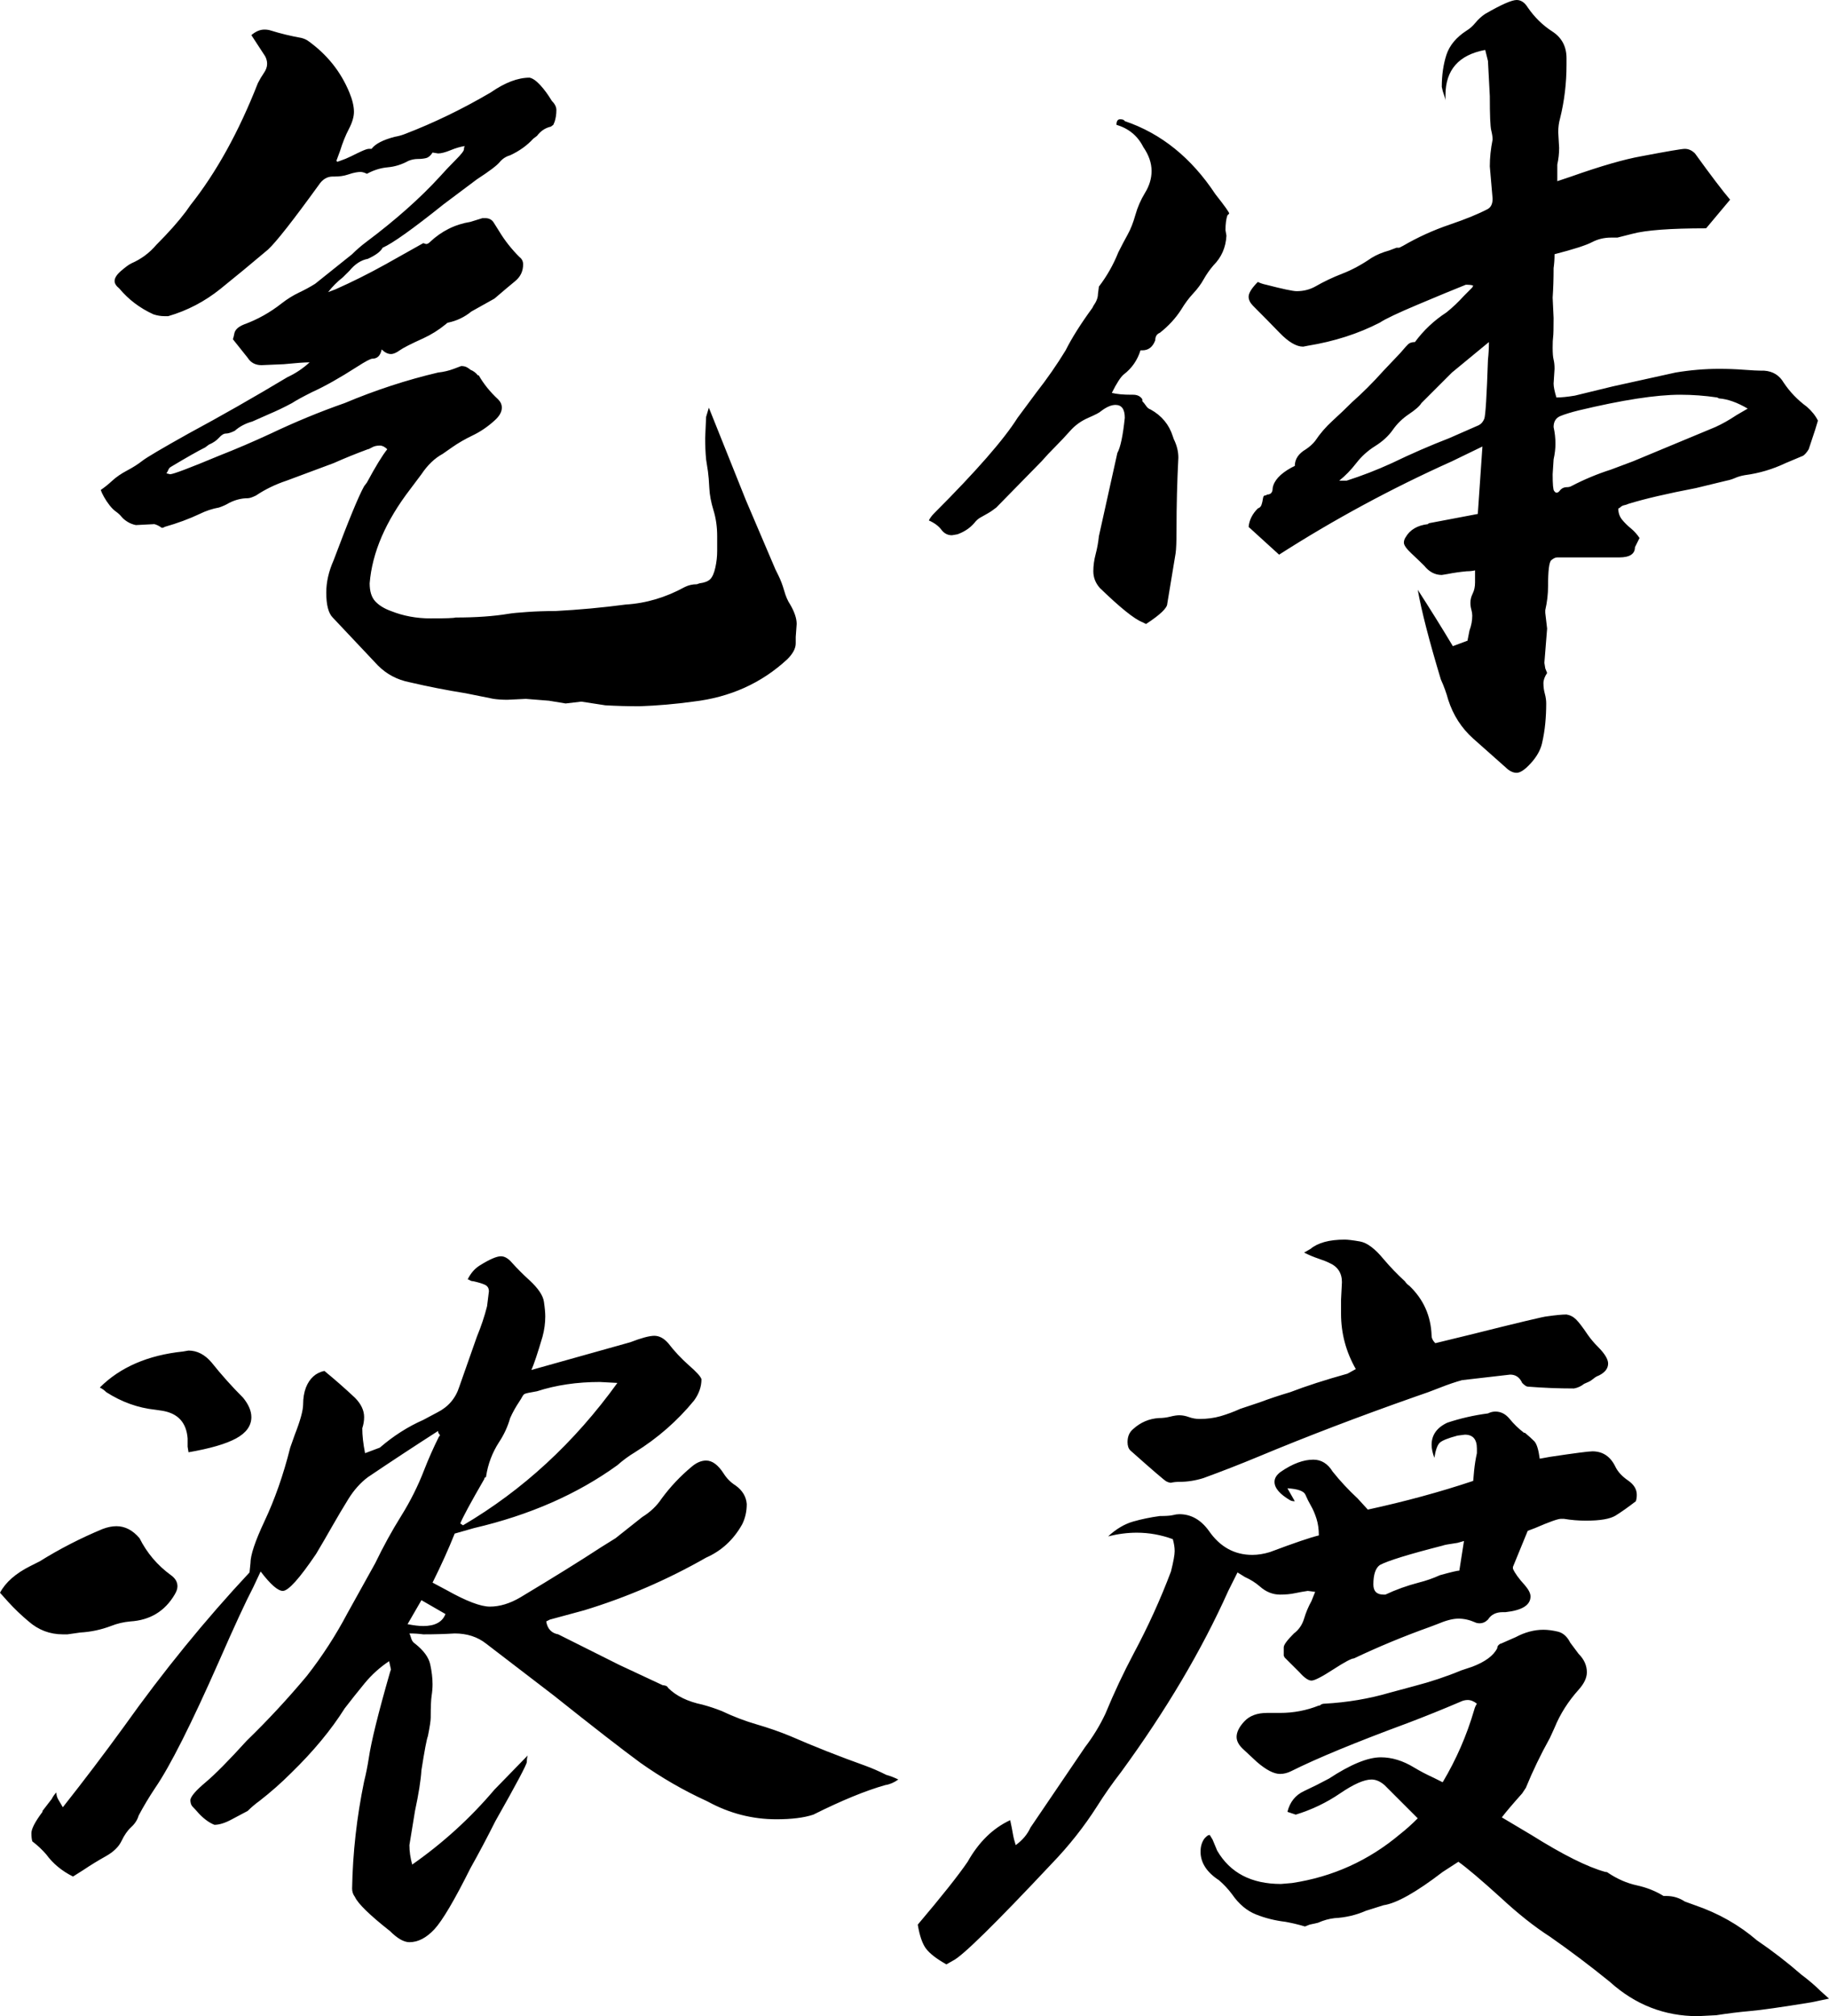 <svg xmlns="http://www.w3.org/2000/svg" xmlns:xlink="http://www.w3.org/1999/xlink" width="38.652" height="42.598" viewBox="0 0 38.652 42.598" fill="none">
<g >
<path     fill="#000000"  d="M13.516 14.922Q14.082 14.902 14.648 14.824Q15.82 14.688 16.641 13.926Q16.816 13.75 16.816 13.594L16.816 13.457L16.836 13.184Q16.836 13.008 16.699 12.773Q16.621 12.656 16.572 12.48Q16.523 12.305 16.445 12.148L16.387 12.031L15.762 10.566L14.98 8.613L14.922 8.809L14.902 9.258Q14.902 9.492 14.922 9.707Q14.941 9.824 14.961 9.961Q14.98 10.098 14.99 10.312Q15 10.527 15.078 10.781Q15.156 11.035 15.156 11.328L15.156 11.641Q15.156 11.816 15.117 11.992Q15.078 12.168 15.01 12.236Q14.941 12.305 14.785 12.324L14.727 12.344Q14.59 12.344 14.473 12.402Q13.867 12.734 13.223 12.773Q12.48 12.871 11.738 12.91Q11.426 12.91 11.143 12.93Q10.859 12.949 10.742 12.969Q10.273 13.047 9.629 13.047Q9.57 13.066 9.102 13.066Q8.652 13.066 8.262 12.91Q8.047 12.832 7.93 12.705Q7.812 12.578 7.812 12.324Q7.891 11.348 8.672 10.332L8.906 10.02Q9.102 9.727 9.355 9.59L9.551 9.453Q9.746 9.316 9.99 9.199Q10.234 9.082 10.449 8.887Q10.605 8.75 10.605 8.613Q10.605 8.516 10.527 8.438Q10.273 8.203 10.117 7.93L10.098 7.93Q10.039 7.852 9.941 7.812Q9.922 7.793 9.873 7.764Q9.824 7.734 9.746 7.734L9.59 7.793Q9.434 7.852 9.258 7.871Q8.262 8.105 7.285 8.516Q6.504 8.789 5.723 9.16Q5.176 9.414 4.629 9.629Q3.691 10.02 3.594 10.02L3.516 10Q3.535 9.98 3.555 9.932Q3.574 9.883 3.613 9.863Q4.102 9.57 4.336 9.453L4.414 9.395Q4.551 9.336 4.629 9.248Q4.707 9.16 4.775 9.16Q4.844 9.16 4.961 9.102Q5.117 8.965 5.332 8.906L5.684 8.75Q5.918 8.652 6.172 8.516Q6.289 8.438 6.602 8.281Q6.992 8.105 7.539 7.754Q7.812 7.578 7.871 7.578Q8.027 7.578 8.066 7.383Q8.164 7.48 8.262 7.48Q8.34 7.48 8.447 7.402Q8.555 7.324 8.945 7.148Q9.199 7.031 9.414 6.855Q9.453 6.816 9.473 6.816Q9.746 6.758 9.961 6.582L10.449 6.309Q10.723 6.074 10.889 5.938Q11.055 5.801 11.055 5.586Q11.055 5.488 10.977 5.43Q10.723 5.176 10.547 4.883Q10.488 4.785 10.43 4.697Q10.371 4.609 10.254 4.609L10.195 4.609L9.941 4.688Q9.453 4.766 9.082 5.117Q9.043 5.156 9.004 5.156L8.945 5.137L8.145 5.586Q7.617 5.879 7.09 6.113L6.934 6.172Q7.07 5.996 7.246 5.859L7.383 5.723Q7.559 5.508 7.773 5.469Q8.027 5.352 8.086 5.234Q8.398 5.098 9.375 4.316L10.078 3.789Q10.469 3.535 10.557 3.428Q10.645 3.32 10.781 3.281Q11.074 3.145 11.27 2.93L11.348 2.871Q11.465 2.715 11.641 2.676Q11.699 2.637 11.699 2.627Q11.699 2.617 11.719 2.578Q11.758 2.461 11.758 2.324Q11.758 2.227 11.66 2.129Q11.543 1.934 11.416 1.797Q11.289 1.66 11.191 1.641Q10.82 1.641 10.371 1.953Q9.473 2.48 8.555 2.832Q8.457 2.871 8.34 2.891Q7.969 2.988 7.852 3.145L7.793 3.145Q7.754 3.145 7.646 3.193Q7.539 3.242 7.422 3.301Q7.305 3.359 7.188 3.398L7.129 3.418L7.109 3.398L7.188 3.184Q7.266 2.93 7.373 2.725Q7.48 2.52 7.48 2.363Q7.48 2.188 7.383 1.953Q7.109 1.289 6.504 0.859Q6.445 0.82 6.367 0.801Q6.035 0.742 5.723 0.645Q5.664 0.625 5.586 0.625Q5.449 0.625 5.312 0.742L5.605 1.191Q5.645 1.27 5.645 1.348Q5.645 1.445 5.576 1.543Q5.508 1.641 5.449 1.758Q4.844 3.301 4.023 4.336L3.926 4.473Q3.691 4.785 3.301 5.176Q3.086 5.43 2.773 5.566Q2.695 5.605 2.559 5.723Q2.422 5.84 2.422 5.938Q2.422 6.016 2.52 6.094Q2.812 6.445 3.242 6.641Q3.359 6.68 3.477 6.68L3.555 6.68Q4.16 6.504 4.658 6.104Q5.156 5.703 5.664 5.273Q5.918 5.039 6.738 3.906Q6.855 3.73 7.031 3.73L7.07 3.73Q7.227 3.73 7.344 3.691Q7.461 3.652 7.52 3.643Q7.578 3.633 7.617 3.633Q7.676 3.633 7.754 3.672Q7.969 3.555 8.193 3.535Q8.418 3.516 8.633 3.398Q8.73 3.359 8.828 3.359Q8.926 3.359 9.004 3.34Q9.082 3.32 9.141 3.223L9.258 3.242Q9.355 3.242 9.521 3.174Q9.688 3.105 9.824 3.086Q9.805 3.105 9.805 3.154Q9.805 3.203 9.629 3.379Q9.453 3.555 9.297 3.73Q8.672 4.414 7.734 5.117Q7.578 5.234 7.441 5.371L6.66 5.996Q6.504 6.094 6.318 6.182Q6.133 6.27 5.957 6.406Q5.586 6.699 5.156 6.855Q5.059 6.895 5.01 6.943Q4.961 6.992 4.951 7.051Q4.941 7.109 4.922 7.168L5.234 7.559Q5.332 7.715 5.527 7.715L5.996 7.695Q6.387 7.656 6.543 7.656Q6.328 7.852 6.074 7.969Q5 8.613 3.984 9.16Q3.145 9.629 3.008 9.736Q2.871 9.844 2.686 9.941Q2.5 10.039 2.373 10.156Q2.246 10.273 2.129 10.352Q2.148 10.41 2.197 10.498Q2.246 10.586 2.314 10.674Q2.383 10.762 2.451 10.81Q2.52 10.859 2.568 10.918Q2.617 10.977 2.695 11.025Q2.773 11.074 2.871 11.094L3.262 11.074Q3.34 11.094 3.418 11.152Q3.457 11.152 3.477 11.133Q3.887 11.016 4.219 10.859Q4.414 10.762 4.629 10.723Q4.746 10.684 4.844 10.625Q5.039 10.527 5.234 10.527Q5.293 10.527 5.41 10.469Q5.703 10.273 6.055 10.156L7.051 9.785Q7.402 9.629 7.773 9.492Q7.793 9.492 7.861 9.453Q7.93 9.414 8.027 9.414Q8.105 9.414 8.184 9.492Q8.027 9.688 7.754 10.195L7.695 10.273Q7.52 10.586 7.051 11.836Q6.895 12.188 6.895 12.52Q6.895 12.91 7.031 13.047L7.988 14.062Q8.262 14.336 8.652 14.414Q9.238 14.551 9.844 14.648L10.43 14.766Q10.566 14.785 10.723 14.785L11.113 14.766L11.602 14.805L11.953 14.863L12.285 14.824L12.793 14.902Q13.145 14.922 13.516 14.922ZM32.051 16.328Q31.934 16.328 31.816 16.211L31.133 15.605Q30.762 15.273 30.605 14.785Q30.547 14.57 30.449 14.355Q30.078 13.125 29.961 12.461Q30.352 13.066 30.703 13.652L31.016 13.535L31.016 13.516L31.055 13.32Q31.113 13.164 31.113 13.008Q31.113 12.949 31.094 12.881Q31.074 12.812 31.074 12.734Q31.074 12.637 31.123 12.539Q31.172 12.441 31.172 12.305L31.172 12.051Q31.094 12.07 30.996 12.07Q30.781 12.09 30.586 12.129L30.469 12.148Q30.254 12.148 30.098 11.953Q29.98 11.836 29.824 11.69Q29.668 11.543 29.668 11.465Q29.668 11.406 29.707 11.348Q29.844 11.113 30.176 11.074L30.195 11.055L31.23 10.859L31.328 9.434L30.684 9.746Q28.77 10.605 27.031 11.719L26.387 11.133Q26.406 10.918 26.582 10.742Q26.641 10.723 26.66 10.664Q26.68 10.605 26.689 10.537Q26.699 10.469 26.729 10.469Q26.758 10.469 26.777 10.449Q26.895 10.449 26.895 10.312Q26.934 10.078 27.285 9.883L27.363 9.844Q27.363 9.629 27.598 9.492Q27.715 9.414 27.793 9.316Q27.949 9.082 28.164 8.887Q28.379 8.691 28.574 8.496Q28.906 8.203 29.238 7.832L29.59 7.461Q29.609 7.441 29.658 7.383Q29.707 7.324 29.756 7.275Q29.805 7.227 29.902 7.227Q30.176 6.855 30.566 6.602Q30.762 6.445 30.938 6.25L31.113 6.074L31.133 6.035Q31.094 6.016 30.977 6.016Q30.586 6.172 29.961 6.436Q29.336 6.699 29.16 6.816Q28.477 7.168 27.637 7.305L27.539 7.324Q27.324 7.324 27.041 7.031Q26.758 6.738 26.484 6.465Q26.387 6.367 26.387 6.27Q26.387 6.152 26.582 5.957Q26.66 5.996 26.758 6.016Q27.285 6.152 27.402 6.152Q27.617 6.152 27.793 6.055Q28.066 5.898 28.369 5.781Q28.672 5.664 28.984 5.449Q29.141 5.352 29.355 5.293L29.512 5.234L29.57 5.234L29.648 5.195Q30.117 4.922 30.635 4.746Q31.152 4.57 31.445 4.414Q31.543 4.355 31.543 4.199L31.484 3.516Q31.484 3.242 31.543 2.949Q31.543 2.871 31.514 2.754Q31.484 2.637 31.484 2.031L31.445 1.289L31.387 1.055Q30.547 1.211 30.547 2.012L30.547 2.129Q30.547 2.09 30.518 2.012Q30.488 1.934 30.469 1.836Q30.469 1.465 30.566 1.162Q30.664 0.859 30.996 0.645Q31.094 0.586 31.182 0.479Q31.27 0.371 31.387 0.293Q31.895 0 32.051 0Q32.188 0 32.285 0.156Q32.5 0.469 32.803 0.664Q33.105 0.859 33.105 1.23L33.105 1.367Q33.105 1.953 32.969 2.5Q32.93 2.637 32.93 2.793L32.949 3.125Q32.949 3.301 32.91 3.477L32.91 3.828L33.203 3.73Q34.141 3.398 34.688 3.301Q35.508 3.145 35.605 3.145Q35.723 3.145 35.82 3.242Q36.328 3.945 36.562 4.219L36.055 4.824Q34.922 4.824 34.492 4.941L34.18 5.02L34.043 5.02Q33.828 5.02 33.643 5.117Q33.457 5.215 32.852 5.371Q32.852 5.527 32.832 5.664Q32.832 5.996 32.812 6.289L32.832 6.719Q32.832 7.051 32.822 7.119Q32.812 7.188 32.812 7.344Q32.812 7.52 32.832 7.598Q32.852 7.676 32.852 7.793L32.832 8.105Q32.832 8.203 32.891 8.398Q33.047 8.398 33.281 8.359L34.082 8.164L35.41 7.871Q35.879 7.793 36.328 7.793Q36.602 7.793 36.846 7.812Q37.09 7.832 37.285 7.832Q37.559 7.852 37.695 8.086Q37.891 8.379 38.184 8.594Q38.34 8.73 38.418 8.887L38.359 9.082L38.223 9.492Q38.164 9.59 38.105 9.629L37.734 9.785Q37.324 9.98 36.875 10.039Q36.758 10.059 36.67 10.098Q36.582 10.137 36.484 10.156L35.84 10.312Q34.922 10.488 34.414 10.645Q34.375 10.664 34.326 10.674Q34.277 10.684 34.248 10.713Q34.219 10.742 34.199 10.742Q34.199 10.879 34.277 10.977Q34.355 11.074 34.463 11.162Q34.57 11.25 34.648 11.367L34.551 11.562Q34.551 11.777 34.219 11.777L32.91 11.777Q32.852 11.777 32.783 11.836Q32.715 11.895 32.715 12.383Q32.715 12.637 32.656 12.891L32.656 12.949L32.695 13.281L32.637 14.004L32.656 14.121L32.695 14.219Q32.617 14.336 32.617 14.434Q32.617 14.551 32.647 14.658Q32.676 14.766 32.676 14.863Q32.676 15.078 32.656 15.283Q32.637 15.488 32.588 15.703Q32.539 15.918 32.353 16.123Q32.168 16.328 32.051 16.328ZM32.891 10.41Q32.93 10.41 32.959 10.371Q32.988 10.332 33.027 10.312Q33.066 10.293 33.115 10.293Q33.164 10.293 33.203 10.273Q33.613 10.059 34.043 9.922L34.512 9.746L36.25 9.023Q36.465 8.926 36.699 8.77L36.934 8.633Q36.602 8.438 36.328 8.418L36.289 8.398Q35.898 8.34 35.508 8.34Q34.746 8.34 33.359 8.672Q33.125 8.73 32.978 8.789Q32.832 8.848 32.832 9.023Q32.871 9.199 32.871 9.375Q32.871 9.531 32.832 9.707L32.812 10.02Q32.812 10.332 32.842 10.371Q32.871 10.41 32.891 10.41ZM28.457 10.156Q28.945 10 29.414 9.785Q30.02 9.492 30.625 9.258L31.25 8.984Q31.328 8.945 31.367 8.848Q31.406 8.75 31.445 7.598Q31.465 7.422 31.465 7.227L30.684 7.871L30.039 8.516Q29.98 8.613 29.775 8.75Q29.57 8.887 29.434 9.082Q29.297 9.277 29.062 9.424Q28.828 9.57 28.662 9.785Q28.496 10 28.301 10.156L28.457 10.156ZM24.219 13.184L24.141 13.145Q23.887 13.047 23.242 12.422Q23.105 12.266 23.105 12.07Q23.105 11.895 23.154 11.709Q23.203 11.523 23.223 11.328L23.613 9.57Q23.711 9.395 23.77 8.828Q23.77 8.555 23.574 8.555Q23.438 8.555 23.262 8.691Q23.223 8.73 22.998 8.828Q22.773 8.926 22.617 9.102Q22.461 9.277 22.305 9.434Q22.148 9.59 22.012 9.746L21.055 10.723Q20.957 10.801 20.869 10.85Q20.781 10.898 20.713 10.938Q20.645 10.977 20.586 11.055Q20.449 11.211 20.234 11.289L20.117 11.309Q19.98 11.309 19.893 11.191Q19.805 11.074 19.629 10.996Q19.668 10.918 19.746 10.84Q21.074 9.512 21.504 8.828L21.895 8.301Q22.246 7.852 22.52 7.402Q22.715 7.012 23.086 6.504L23.105 6.465Q23.203 6.328 23.203 6.211L23.223 6.055Q23.477 5.723 23.633 5.332Q23.73 5.137 23.828 4.961Q23.926 4.785 23.994 4.541Q24.062 4.297 24.199 4.072Q24.336 3.848 24.336 3.613Q24.336 3.359 24.16 3.105Q23.984 2.754 23.594 2.637Q23.594 2.52 23.672 2.52Q23.75 2.52 23.77 2.559Q24.922 2.949 25.684 4.102Q25.977 4.473 25.977 4.512L25.938 4.551Q25.918 4.609 25.908 4.688Q25.898 4.766 25.898 4.863L25.918 4.98Q25.898 5.352 25.645 5.605Q25.527 5.742 25.439 5.898Q25.352 6.055 25.215 6.201Q25.078 6.348 24.961 6.543Q24.785 6.816 24.512 7.031Q24.414 7.07 24.414 7.188Q24.336 7.402 24.141 7.402L24.102 7.402Q24.004 7.715 23.75 7.91Q23.652 7.988 23.496 8.301Q23.652 8.34 23.906 8.34L23.945 8.34Q24.082 8.34 24.141 8.438L24.141 8.477Q24.18 8.516 24.219 8.574Q24.258 8.633 24.316 8.652Q24.668 8.848 24.785 9.219L24.805 9.277Q24.902 9.473 24.902 9.668Q24.863 10.43 24.863 11.191Q24.863 11.562 24.844 11.69Q24.824 11.816 24.668 12.754Q24.668 12.891 24.219 13.184ZM8.652 41.035Q8.926 41.035 9.18 40.762Q9.434 40.488 9.941 39.473Q10.215 38.984 10.469 38.477Q11.133 37.305 11.133 37.227Q11.133 37.148 11.152 37.09L10.449 37.812Q9.688 38.711 8.711 39.395Q8.652 39.18 8.652 38.984L8.77 38.262Q8.887 37.715 8.906 37.402Q9.004 36.777 9.043 36.68Q9.102 36.387 9.102 36.289Q9.102 35.957 9.121 35.83Q9.141 35.703 9.141 35.586Q9.141 35.391 9.092 35.166Q9.043 34.941 8.77 34.727Q8.711 34.688 8.691 34.619Q8.672 34.551 8.652 34.512Q8.809 34.512 8.945 34.531Q9.297 34.531 9.609 34.512Q10 34.512 10.273 34.727L11.699 35.82Q12.949 36.816 13.535 37.246Q14.199 37.715 14.922 38.047L14.961 38.066Q15.645 38.438 16.406 38.438Q16.895 38.438 17.188 38.34Q18.086 37.891 18.711 37.715Q18.848 37.695 18.984 37.598Q18.867 37.539 18.73 37.5Q18.496 37.383 18.281 37.305Q17.461 37.012 16.699 36.68Q16.367 36.543 15.996 36.435Q15.625 36.328 15.254 36.152Q15.059 36.074 14.844 36.016Q14.375 35.918 14.121 35.664Q14.102 35.625 14.062 35.615Q14.023 35.605 14.004 35.605L13.086 35.176L11.797 34.531Q11.582 34.492 11.543 34.258L11.621 34.219L12.344 34.023Q13.691 33.613 14.922 32.91Q15.41 32.695 15.684 32.207Q15.781 32.012 15.781 31.777Q15.762 31.543 15.547 31.387Q15.391 31.289 15.293 31.133Q15.117 30.859 14.922 30.859Q14.766 30.859 14.609 30.996Q14.258 31.289 13.984 31.66Q13.828 31.895 13.574 32.051L13.008 32.5L12.695 32.695Q12.07 33.105 10.996 33.75Q10.664 33.945 10.352 33.945Q10.059 33.945 9.434 33.594L9.141 33.438Q9.414 32.891 9.609 32.402L10.02 32.285Q11.777 31.875 13.047 30.957Q13.223 30.801 13.418 30.684Q14.141 30.234 14.668 29.59Q14.824 29.375 14.824 29.141Q14.805 29.062 14.56 28.848Q14.316 28.633 14.121 28.379Q13.984 28.223 13.828 28.223Q13.672 28.223 13.32 28.359L11.23 28.945Q11.309 28.77 11.465 28.242Q11.523 28.027 11.523 27.812Q11.523 27.695 11.494 27.5Q11.465 27.305 11.191 27.051Q10.996 26.875 10.82 26.68Q10.703 26.543 10.586 26.543Q10.449 26.543 10.137 26.738Q9.98 26.836 9.883 27.031Q9.902 27.031 9.932 27.051Q9.961 27.07 10 27.07Q10.176 27.109 10.254 27.148Q10.332 27.188 10.332 27.285L10.293 27.598Q10.215 27.91 10.078 28.242L9.707 29.297Q9.59 29.668 9.238 29.844L8.945 30Q8.457 30.215 8.027 30.586L7.715 30.703Q7.656 30.41 7.656 30.176Q7.695 30.059 7.695 29.941Q7.695 29.727 7.5 29.531Q7.188 29.238 6.855 28.965Q6.582 29.023 6.465 29.316Q6.406 29.473 6.406 29.668Q6.406 29.863 6.23 30.312L6.133 30.586Q5.918 31.445 5.586 32.148Q5.293 32.773 5.293 33.027L5.273 33.223Q3.867 34.727 2.617 36.484Q1.992 37.344 1.328 38.184Q1.27 38.086 1.23 38.018Q1.191 37.949 1.191 37.871Q1.133 37.93 1.094 38.008L0.898 38.262L0.898 38.281Q0.664 38.594 0.664 38.73Q0.664 38.848 0.684 38.906Q0.84 39.023 0.977 39.18Q1.191 39.473 1.543 39.648L1.758 39.512Q1.992 39.355 2.236 39.219Q2.48 39.082 2.568 38.897Q2.656 38.711 2.773 38.603Q2.891 38.496 2.93 38.359Q3.086 38.066 3.281 37.773Q3.75 37.09 4.629 35.098Q5.117 33.984 5.352 33.535L5.508 33.203Q5.82 33.613 5.977 33.613Q6.152 33.613 6.68 32.832Q6.855 32.539 7.021 32.246Q7.188 31.953 7.363 31.67Q7.539 31.387 7.773 31.211Q8.496 30.723 9.258 30.234Q9.258 30.273 9.277 30.293Q9.297 30.312 9.297 30.332L9.277 30.352Q9.102 30.703 8.965 31.055Q8.77 31.562 8.477 32.031Q8.184 32.5 7.93 33.027L7.344 34.082Q6.973 34.785 6.484 35.41Q5.879 36.133 5.215 36.777Q4.648 37.402 4.346 37.656Q4.043 37.91 4.023 38.027Q4.023 38.125 4.072 38.174Q4.121 38.223 4.189 38.301Q4.258 38.379 4.346 38.447Q4.434 38.516 4.531 38.555Q4.688 38.555 4.902 38.438L5.234 38.262Q5.352 38.145 5.488 38.047Q5.84 37.773 6.152 37.461Q6.855 36.777 7.285 36.094Q7.48 35.84 7.705 35.566Q7.93 35.293 8.223 35.098L8.262 35.273L8.242 35.332Q7.871 36.621 7.793 37.148Q7.754 37.402 7.695 37.637Q7.461 38.77 7.441 39.902Q7.441 40 7.5 40.078Q7.598 40.293 8.242 40.801Q8.477 41.035 8.652 41.035ZM9.785 32.227L9.727 32.188Q9.805 31.992 10.234 31.25Q10.234 31.23 10.244 31.221Q10.254 31.211 10.264 31.211Q10.273 31.211 10.273 31.191Q10.332 30.801 10.547 30.469Q10.703 30.234 10.781 29.961Q10.859 29.785 10.977 29.609Q11.016 29.551 11.035 29.512Q11.055 29.473 11.084 29.453Q11.113 29.434 11.348 29.395Q11.953 29.199 12.676 29.199L13.047 29.219Q11.68 31.113 9.785 32.227ZM8.945 34.355Q8.809 34.355 8.613 34.316L8.906 33.809L9.414 34.102Q9.316 34.355 8.945 34.355ZM1.426 34.531L1.699 34.492Q2.031 34.473 2.344 34.355Q2.539 34.277 2.754 34.258Q3.379 34.219 3.691 33.691Q3.75 33.594 3.75 33.516Q3.75 33.379 3.613 33.281Q3.184 32.969 2.949 32.5Q2.734 32.246 2.461 32.246Q2.324 32.246 2.168 32.305Q1.465 32.598 0.84 32.988L0.645 33.086Q0.176 33.32 0 33.652L0.176 33.848Q0.371 34.062 0.605 34.258Q0.918 34.531 1.328 34.531L1.426 34.531ZM3.984 30.684Q4.668 30.566 4.99 30.391Q5.312 30.215 5.312 29.941Q5.312 29.746 5.137 29.531Q4.785 29.18 4.473 28.789Q4.258 28.535 3.984 28.535L3.867 28.555Q2.754 28.672 2.109 29.316Q2.188 29.355 2.246 29.414Q2.734 29.727 3.281 29.785L3.418 29.805Q3.926 29.883 3.965 30.391L3.965 30.566L3.984 30.684ZM35.879 42.598Q34.824 42.598 34.023 41.875Q33.398 41.367 32.754 40.918Q32.266 40.605 31.719 40.098Q31.094 39.531 30.82 39.336L30.488 39.551Q29.648 40.195 29.238 40.254L28.867 40.371Q28.555 40.508 28.203 40.527Q28.027 40.547 27.852 40.625L27.676 40.664L27.578 40.703Q27.383 40.645 27.168 40.605Q26.836 40.566 26.543 40.449Q26.25 40.332 26.035 40.02Q25.918 39.863 25.762 39.727Q25.371 39.473 25.371 39.121Q25.371 39.023 25.4 38.945Q25.43 38.867 25.469 38.828Q25.508 38.789 25.527 38.779Q25.547 38.77 25.566 38.77L25.625 38.867L25.723 39.102Q26.133 39.805 27.07 39.805L27.305 39.785Q28.594 39.59 29.59 38.75Q29.766 38.613 29.961 38.418L29.258 37.715Q29.121 37.598 28.984 37.598Q28.75 37.598 28.32 37.891Q27.891 38.184 27.383 38.34L27.207 38.281Q27.285 37.969 27.559 37.842Q27.832 37.715 28.086 37.578Q28.77 37.129 29.18 37.129Q29.531 37.129 29.883 37.344Q30.078 37.461 30.293 37.559L30.488 37.656Q30.918 36.934 31.152 36.133Q31.172 36.055 31.211 35.996Q31.113 35.918 31.016 35.918Q30.938 35.918 30.859 35.957Q30.312 36.191 29.746 36.406Q28.105 37.012 27.285 37.422Q27.168 37.48 27.051 37.48Q26.855 37.48 26.562 37.227L26.289 36.973Q26.133 36.836 26.133 36.699Q26.133 36.543 26.299 36.367Q26.465 36.191 26.777 36.191L27.051 36.191Q27.48 36.191 27.871 36.035L27.891 36.035Q27.93 35.996 27.988 35.996Q28.711 35.957 29.375 35.762L29.883 35.625Q30.41 35.488 30.879 35.293L31.113 35.215Q31.523 35.059 31.641 34.824Q31.641 34.785 31.67 34.756Q31.699 34.727 31.719 34.727L32.031 34.59Q32.324 34.434 32.617 34.434Q32.754 34.434 32.92 34.473Q33.086 34.512 33.184 34.707L33.359 34.941Q33.535 35.117 33.535 35.332Q33.535 35.508 33.359 35.703Q33.027 36.074 32.852 36.504L32.754 36.719Q32.461 37.246 32.246 37.773L32.168 37.891Q31.855 38.242 31.738 38.398L32.363 38.77Q33.359 39.395 33.926 39.551Q33.965 39.551 33.984 39.57Q34.277 39.766 34.59 39.834Q34.902 39.902 35.156 40.059L35.215 40.059Q35.43 40.059 35.605 40.176L35.82 40.254Q36.562 40.508 37.129 40.996Q37.617 41.328 38.066 41.719Q38.301 41.895 38.477 42.07L38.652 42.227L38.281 42.305Q37.324 42.461 36.982 42.49Q36.641 42.52 36.27 42.578L35.879 42.598ZM20 41.504Q19.688 41.328 19.57 41.172Q19.453 41.016 19.395 40.664Q20.156 39.766 20.449 39.336Q20.801 38.711 21.348 38.457Q21.387 38.633 21.406 38.75Q21.426 38.867 21.465 38.984Q21.68 38.828 21.777 38.613L22.93 36.914Q23.184 36.582 23.359 36.211Q23.633 35.547 23.965 34.922Q24.414 34.082 24.746 33.203Q24.824 32.891 24.824 32.773Q24.824 32.656 24.785 32.52Q24.414 32.383 24.023 32.383Q23.73 32.383 23.418 32.461Q23.672 32.227 23.945 32.148Q24.219 32.07 24.512 32.031Q24.707 32.031 24.785 32.012Q24.863 31.992 24.922 31.992Q25.293 31.992 25.547 32.344Q25.898 32.852 26.465 32.852Q26.641 32.852 26.836 32.793Q27.617 32.5 27.871 32.441Q27.871 32.246 27.822 32.09Q27.773 31.934 27.705 31.816Q27.637 31.699 27.588 31.582Q27.539 31.465 27.207 31.445L27.363 31.719Q27.305 31.719 27.266 31.699Q26.934 31.504 26.934 31.309Q26.934 31.191 27.07 31.094Q27.441 30.84 27.754 30.84Q28.008 30.84 28.164 31.094Q28.398 31.387 28.691 31.66L28.906 31.895Q30.078 31.641 31.133 31.289L31.152 31.074Q31.172 30.879 31.211 30.703L31.211 30.605Q31.211 30.312 30.957 30.312L30.801 30.332Q30.508 30.41 30.43 30.479Q30.352 30.547 30.312 30.801Q30.254 30.645 30.254 30.527Q30.254 30.215 30.586 30.059Q30.996 29.922 31.445 29.863Q31.523 29.824 31.602 29.824Q31.777 29.824 31.904 29.98Q32.031 30.137 32.207 30.273L32.227 30.273Q32.344 30.371 32.422 30.449Q32.5 30.527 32.539 30.82L32.754 30.781Q33.535 30.664 33.652 30.664Q33.984 30.664 34.141 30.996Q34.219 31.152 34.404 31.279Q34.59 31.406 34.59 31.582Q34.59 31.66 34.57 31.719Q34.316 31.914 34.141 32.022Q33.965 32.129 33.516 32.129Q33.281 32.129 33.047 32.09L32.988 32.09Q32.891 32.09 32.441 32.285L32.285 32.344L31.973 33.105L31.973 33.145Q32.031 33.281 32.227 33.496Q32.344 33.633 32.344 33.73Q32.344 34.004 31.816 34.062L31.758 34.062Q31.543 34.062 31.445 34.219Q31.367 34.297 31.27 34.297Q31.211 34.297 31.172 34.277Q30.996 34.199 30.82 34.199Q30.645 34.199 30.371 34.316L30.215 34.375Q29.395 34.668 28.613 35.039Q28.535 35.039 28.174 35.273Q27.812 35.508 27.715 35.508Q27.617 35.508 27.461 35.332L27.148 35.02L27.129 34.98L27.129 34.805Q27.129 34.727 27.344 34.512Q27.5 34.395 27.559 34.199Q27.617 34.004 27.715 33.828L27.793 33.633L27.637 33.613Q27.5 33.633 27.363 33.662Q27.227 33.691 27.051 33.691Q26.816 33.691 26.621 33.516Q26.484 33.398 26.309 33.32L26.152 33.223L25.957 33.613Q25.117 35.488 23.691 37.441Q23.418 37.793 23.184 38.164Q22.773 38.809 22.227 39.375Q20.43 41.289 20.137 41.426L20 41.504ZM29.277 33.691Q29.609 33.535 29.98 33.438Q30.215 33.379 30.43 33.281Q30.781 33.184 30.84 33.184L30.938 32.559L30.801 32.598Q30.527 32.637 30.488 32.656Q29.414 32.93 29.16 33.066Q29.023 33.164 29.023 33.477Q29.023 33.691 29.238 33.691L29.277 33.691ZM24.746 31.328Q24.707 31.328 24.648 31.299Q24.59 31.27 23.887 30.645Q23.828 30.586 23.828 30.469Q23.828 30.293 23.945 30.195Q24.18 29.98 24.492 29.961Q24.609 29.961 24.727 29.932Q24.844 29.902 24.922 29.902Q25.02 29.902 25.127 29.941Q25.234 29.98 25.352 29.98Q25.586 29.98 25.791 29.922Q25.996 29.863 26.211 29.766L26.621 29.629Q26.934 29.512 27.266 29.414Q27.773 29.219 28.477 29.023L28.652 28.926Q28.34 28.379 28.34 27.754L28.34 27.461L28.359 27.09Q28.359 26.797 28.086 26.68Q28.008 26.641 27.861 26.592Q27.715 26.543 27.559 26.465L27.695 26.387Q27.93 26.191 28.418 26.191Q28.516 26.191 28.74 26.23Q28.965 26.27 29.238 26.602Q29.453 26.855 29.688 27.07Q29.727 27.129 29.785 27.168Q30.234 27.598 30.254 28.223Q30.254 28.301 30.332 28.379L31.055 28.203Q32.617 27.812 32.695 27.812Q32.969 27.773 33.105 27.773Q33.223 27.793 33.31 27.881Q33.398 27.969 33.555 28.203Q33.652 28.34 33.77 28.457Q33.984 28.672 33.984 28.809Q33.984 28.965 33.789 29.062Q33.73 29.082 33.672 29.131Q33.613 29.18 33.565 29.199Q33.516 29.219 33.477 29.238Q33.379 29.316 33.262 29.336Q32.773 29.336 32.285 29.297Q32.246 29.297 32.168 29.219Q32.09 29.043 31.914 29.043L30.898 29.16Q30.684 29.219 30.439 29.316Q30.195 29.414 29.902 29.512Q28.125 30.137 26.582 30.781Q26.016 31.016 25.43 31.23Q25.176 31.309 24.922 31.309Q24.824 31.309 24.746 31.328Z">
</path>
</g>
</svg>
